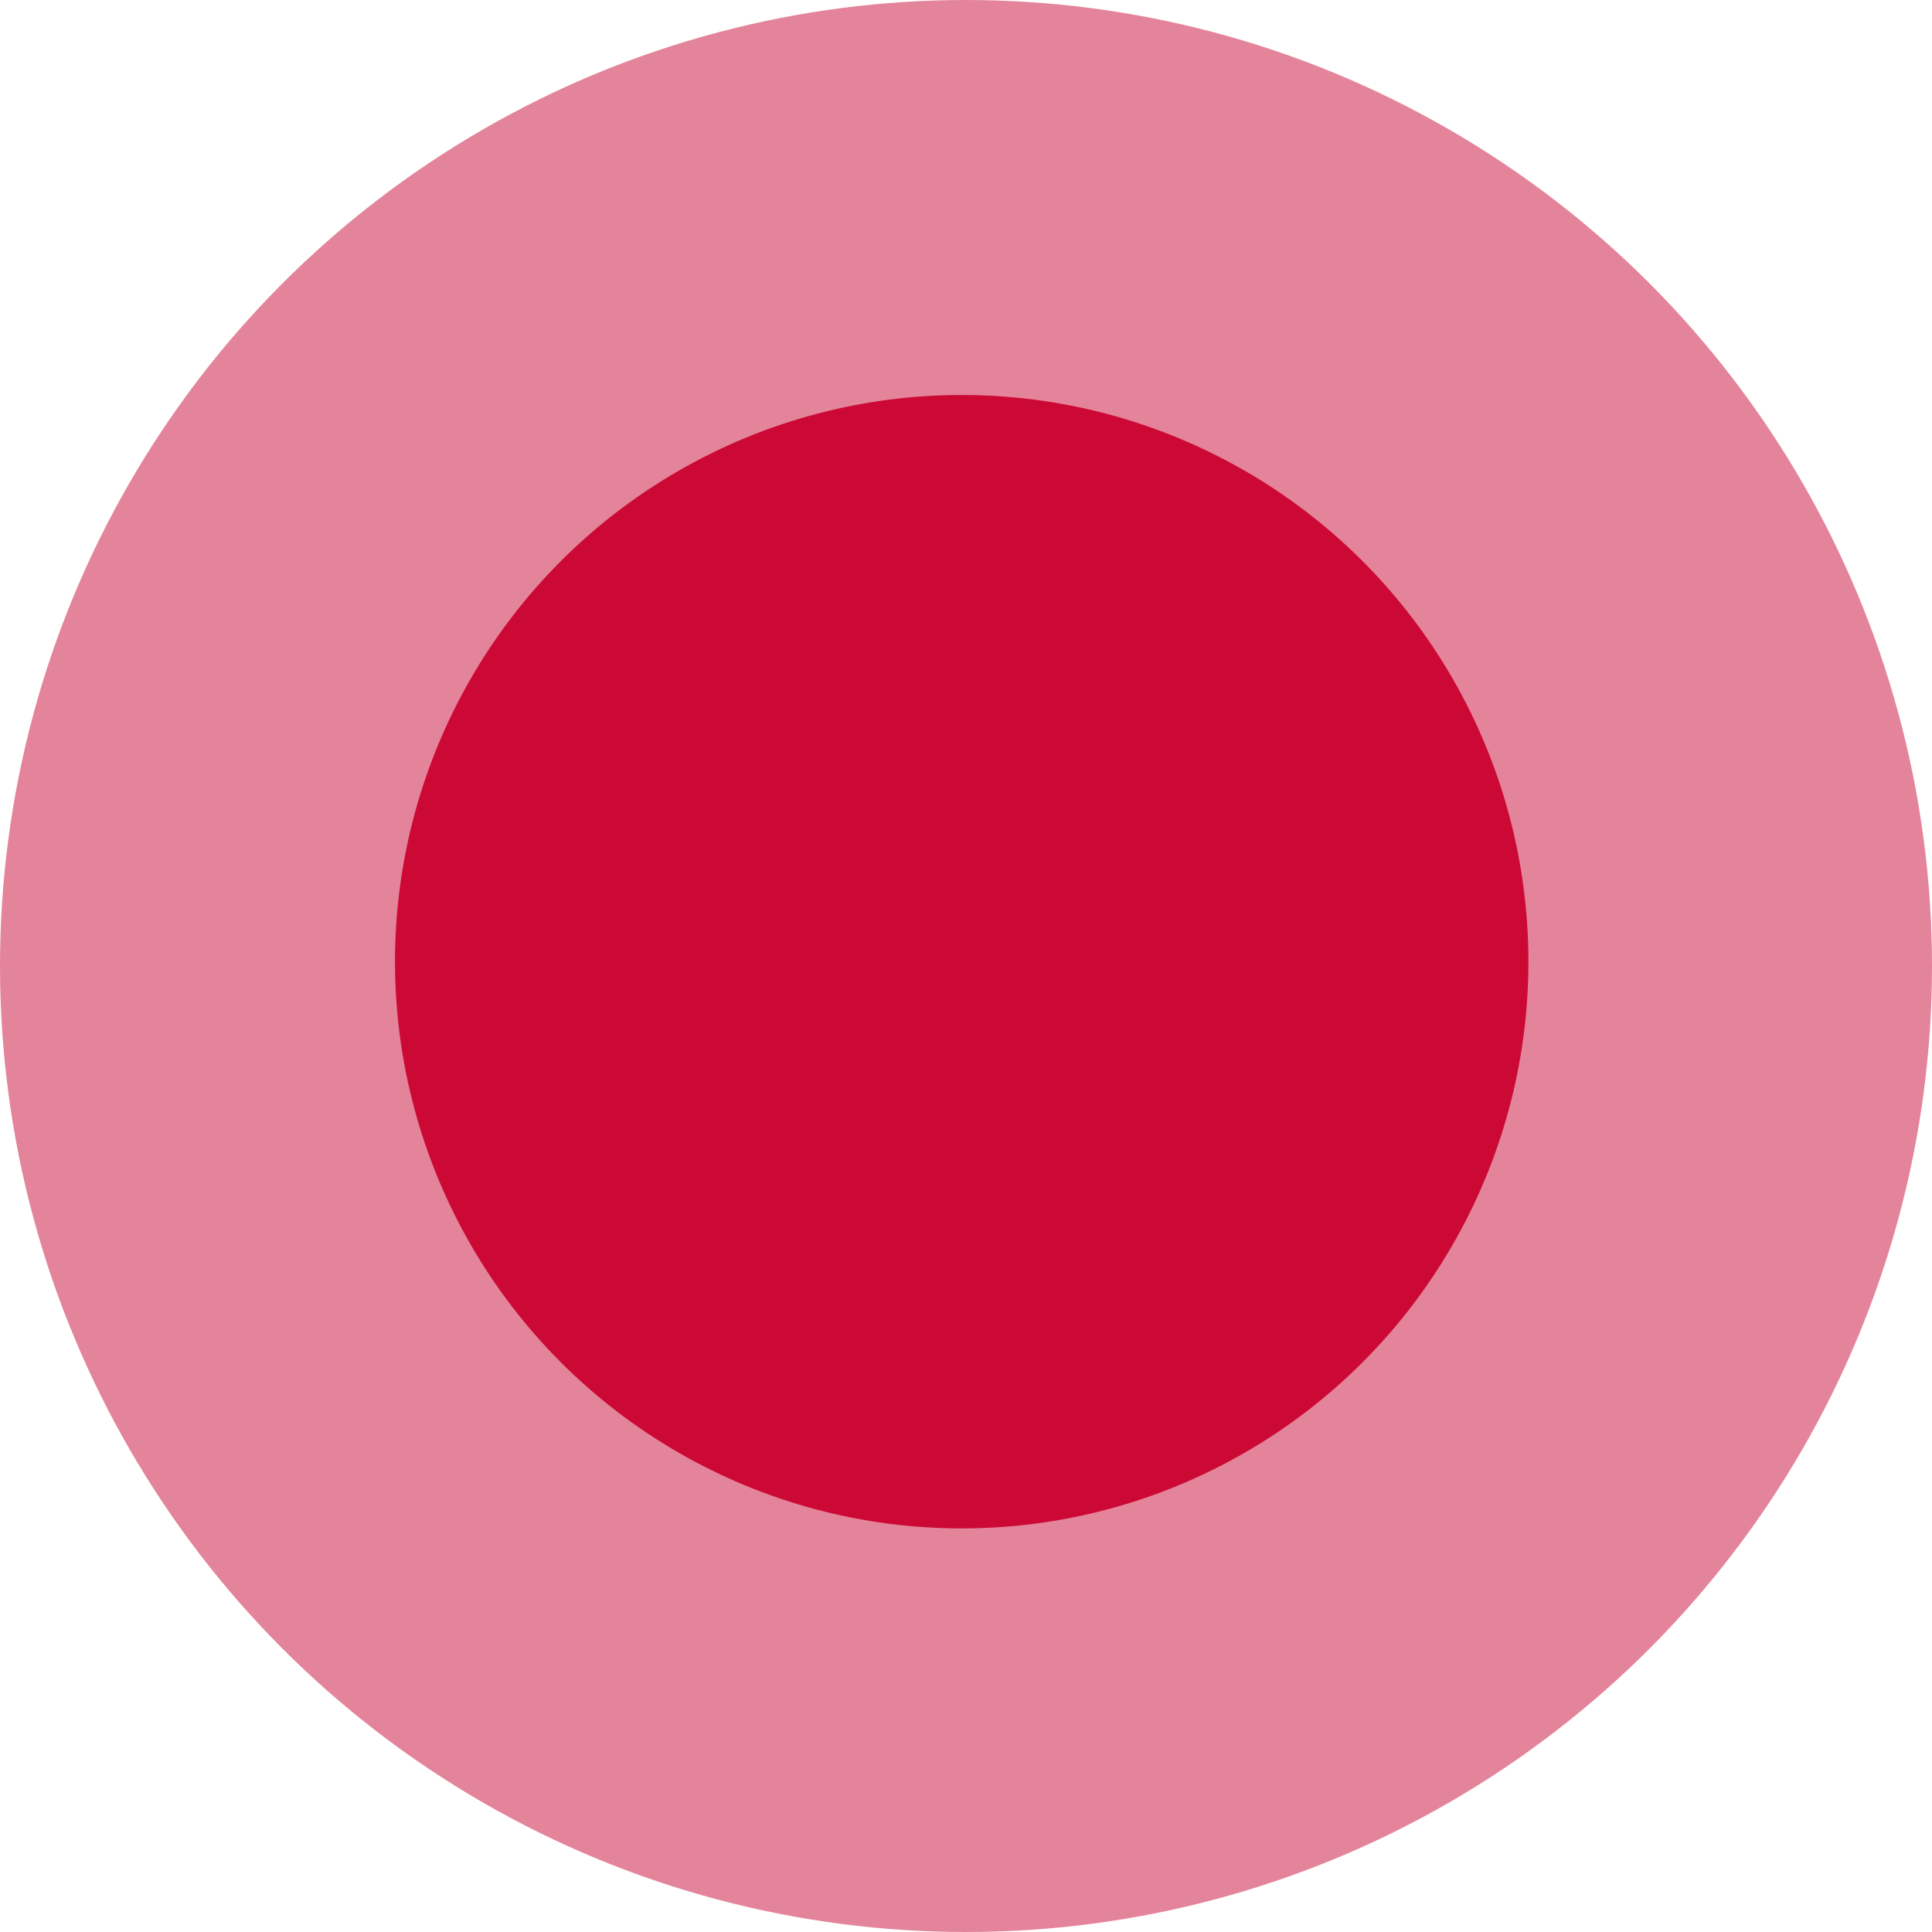 <?xml version="1.0" encoding="utf-8"?>
<!-- Generator: Adobe Illustrator 17.1.0, SVG Export Plug-In . SVG Version: 6.00 Build 0)  -->
<!DOCTYPE svg PUBLIC "-//W3C//DTD SVG 1.1//EN" "http://www.w3.org/Graphics/SVG/1.1/DTD/svg11.dtd">
<svg version="1.1" id="Layer_1" xmlns="http://www.w3.org/2000/svg" xmlns:xlink="http://www.w3.org/1999/xlink" x="0px" y="0px"
	 viewBox="0 45 45 45" enable-background="new 0 45 45 45" xml:space="preserve">
<g>
	<circle opacity="0.5" fill="#CB0A36" enable-background="new    " cx="22.5" cy="67.5" r="22.5"/>
	<circle fill="#CC0935" cx="22.4" cy="67.4" r="13.2"/>
</g>
</svg>

